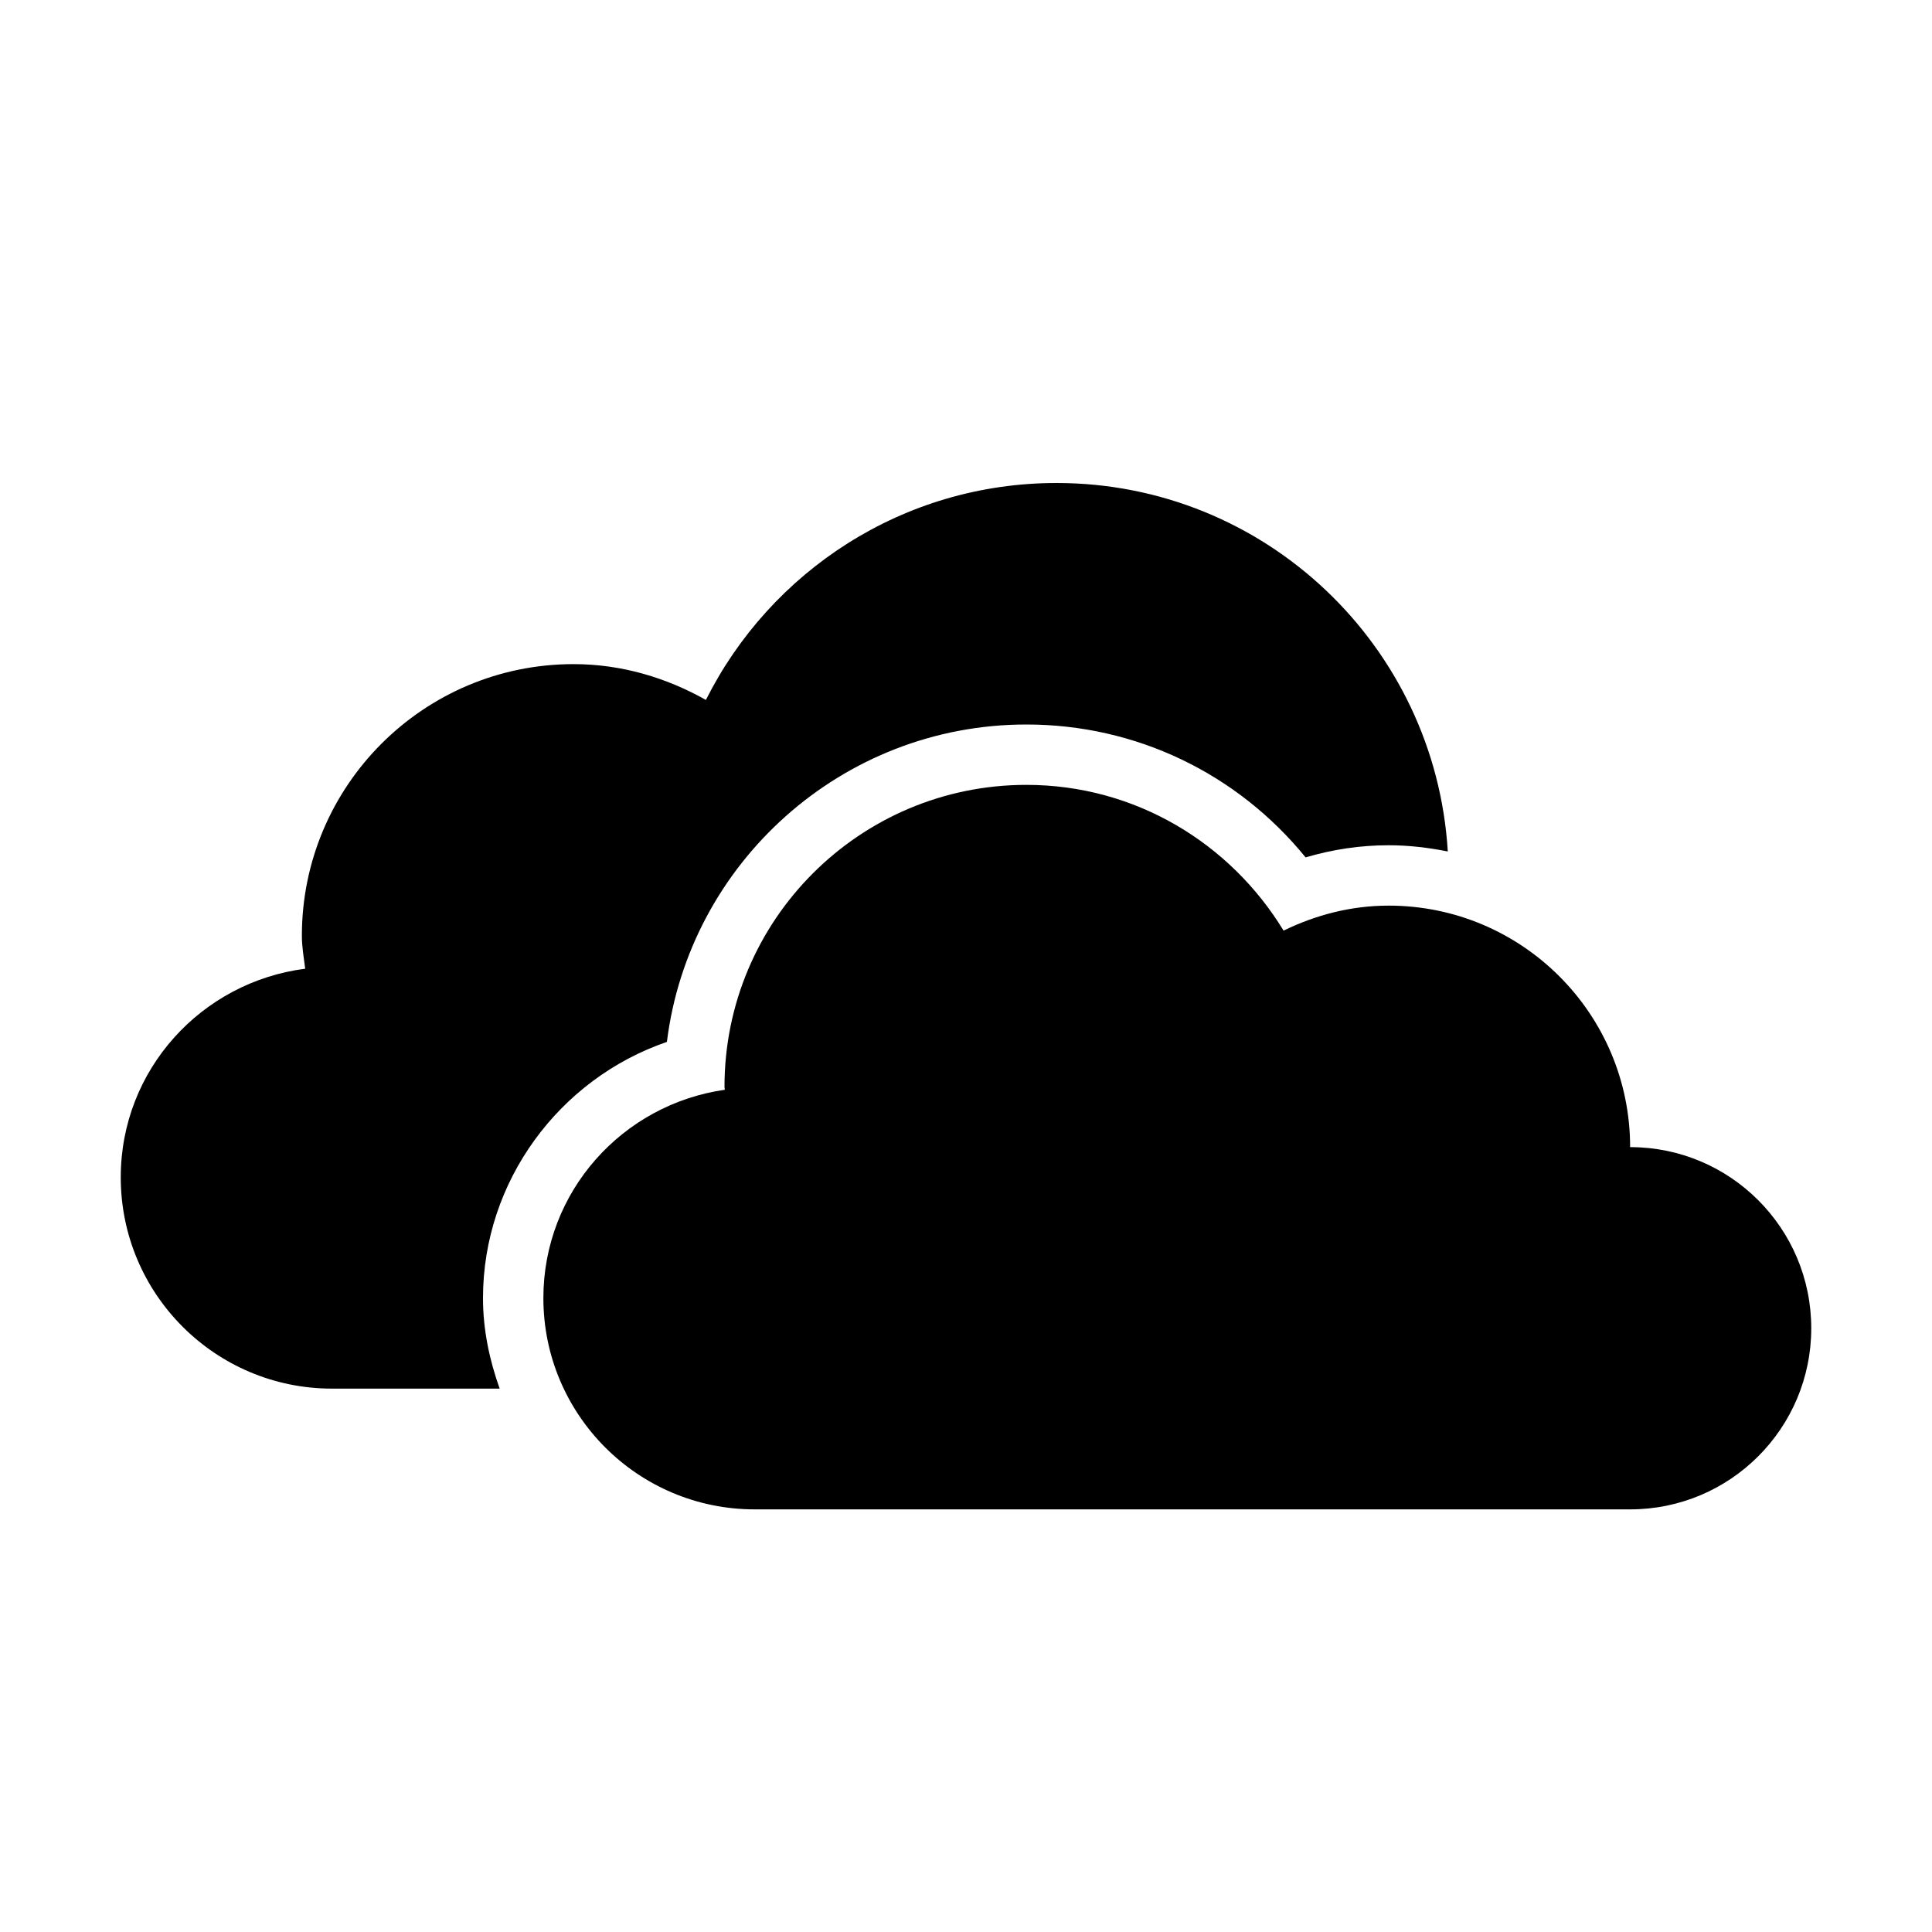 <?xml version="1.0" encoding="iso-8859-1"?>
<!-- Generator: Adobe Illustrator 19.1.1, SVG Export Plug-In . SVG Version: 6.00 Build 0)  -->
<svg version="1.1" id="Layer_1" xmlns="http://www.w3.org/2000/svg" xmlns:xlink="http://www.w3.org/1999/xlink" x="0px" y="0px"
	 viewBox="0 0 32 32" style="enable-background:new 0 0 32 32;" xml:space="preserve">
<path d="M27,19c0-2.209-1.791-4-4-4c-0.627,0-1.212,0.157-1.74,0.414C20.382,13.972,18.811,13,17,13c-2.761,0-5,2.239-5,5
	c0,0.017,0.005,0.033,0.005,0.05C10.309,18.292,9,19.737,9,21.5c0,1.933,1.567,3.5,3.5,3.5S27,25,27,25c1.657,0,3-1.343,3-3
	S28.657,19,27,19z"/>
<path d="M8,21.5c0-1.933,1.263-3.631,3.046-4.243C11.413,14.298,13.943,12,17,12c1.816,0,3.492,0.81,4.625,2.201
	C22.076,14.068,22.536,14,23,14c0.336,0,0.662,0.04,0.98,0.103C23.774,10.699,20.956,8,17.5,8c-2.544,0-4.74,1.464-5.808,3.593
	C11.041,11.227,10.3,11,9.5,11C7.015,11,5,13.015,5,15.5c0,0.187,0.033,0.364,0.055,0.545C3.335,16.266,2,17.719,2,19.5
	C2,21.433,3.567,23,5.5,23c0.397,0,1.416,0,2.776,0C8.108,22.529,8,22.029,8,21.5z"/>
</svg>

